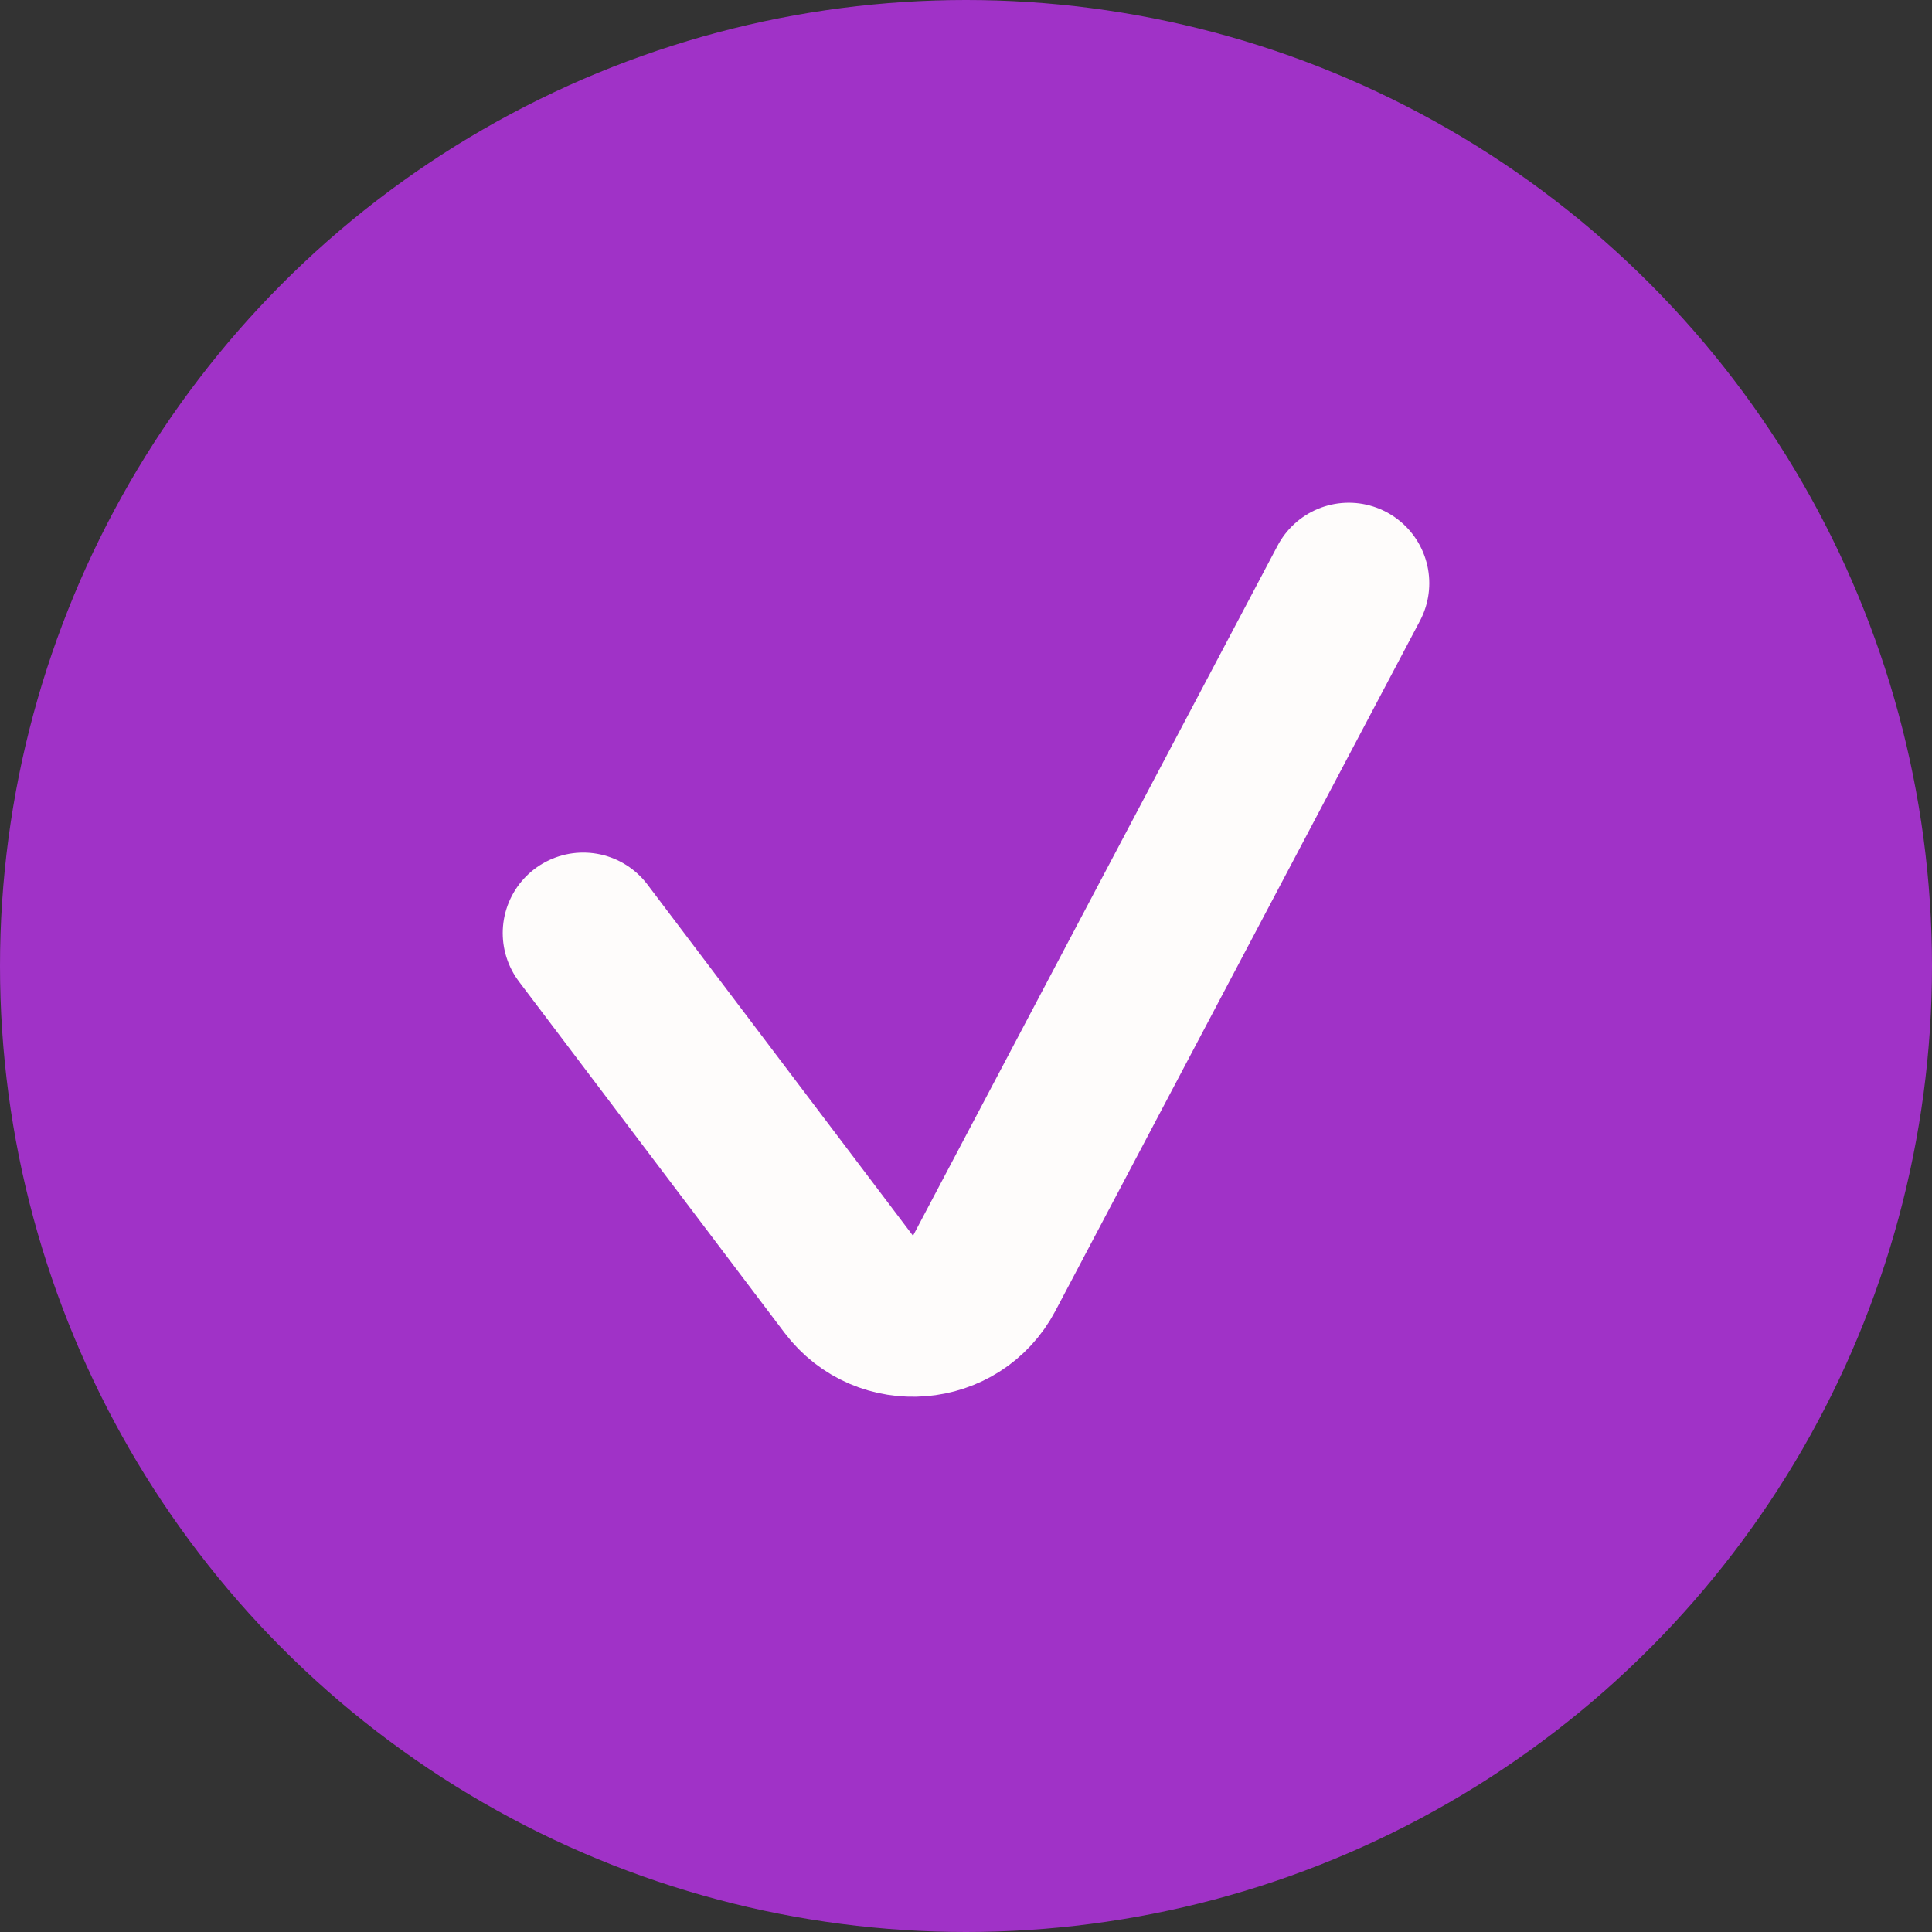 <svg width="24" height="24" viewBox="0 0 24 24" fill="none" xmlns="http://www.w3.org/2000/svg">
<rect x="0" y="0" width="24" height="24" fill="#333333" stroke="none"/>
<circle cx="12" cy="12" r="12" fill="#A032C7"/>
<path d="M7.245 11.591L10.544 15.954C10.986 16.538 11.884 16.465 12.226 15.818L14.123 12.226L16.755 7.245" stroke="#FEFCFB" stroke-width="2" stroke-linecap="round"/>
</svg>
